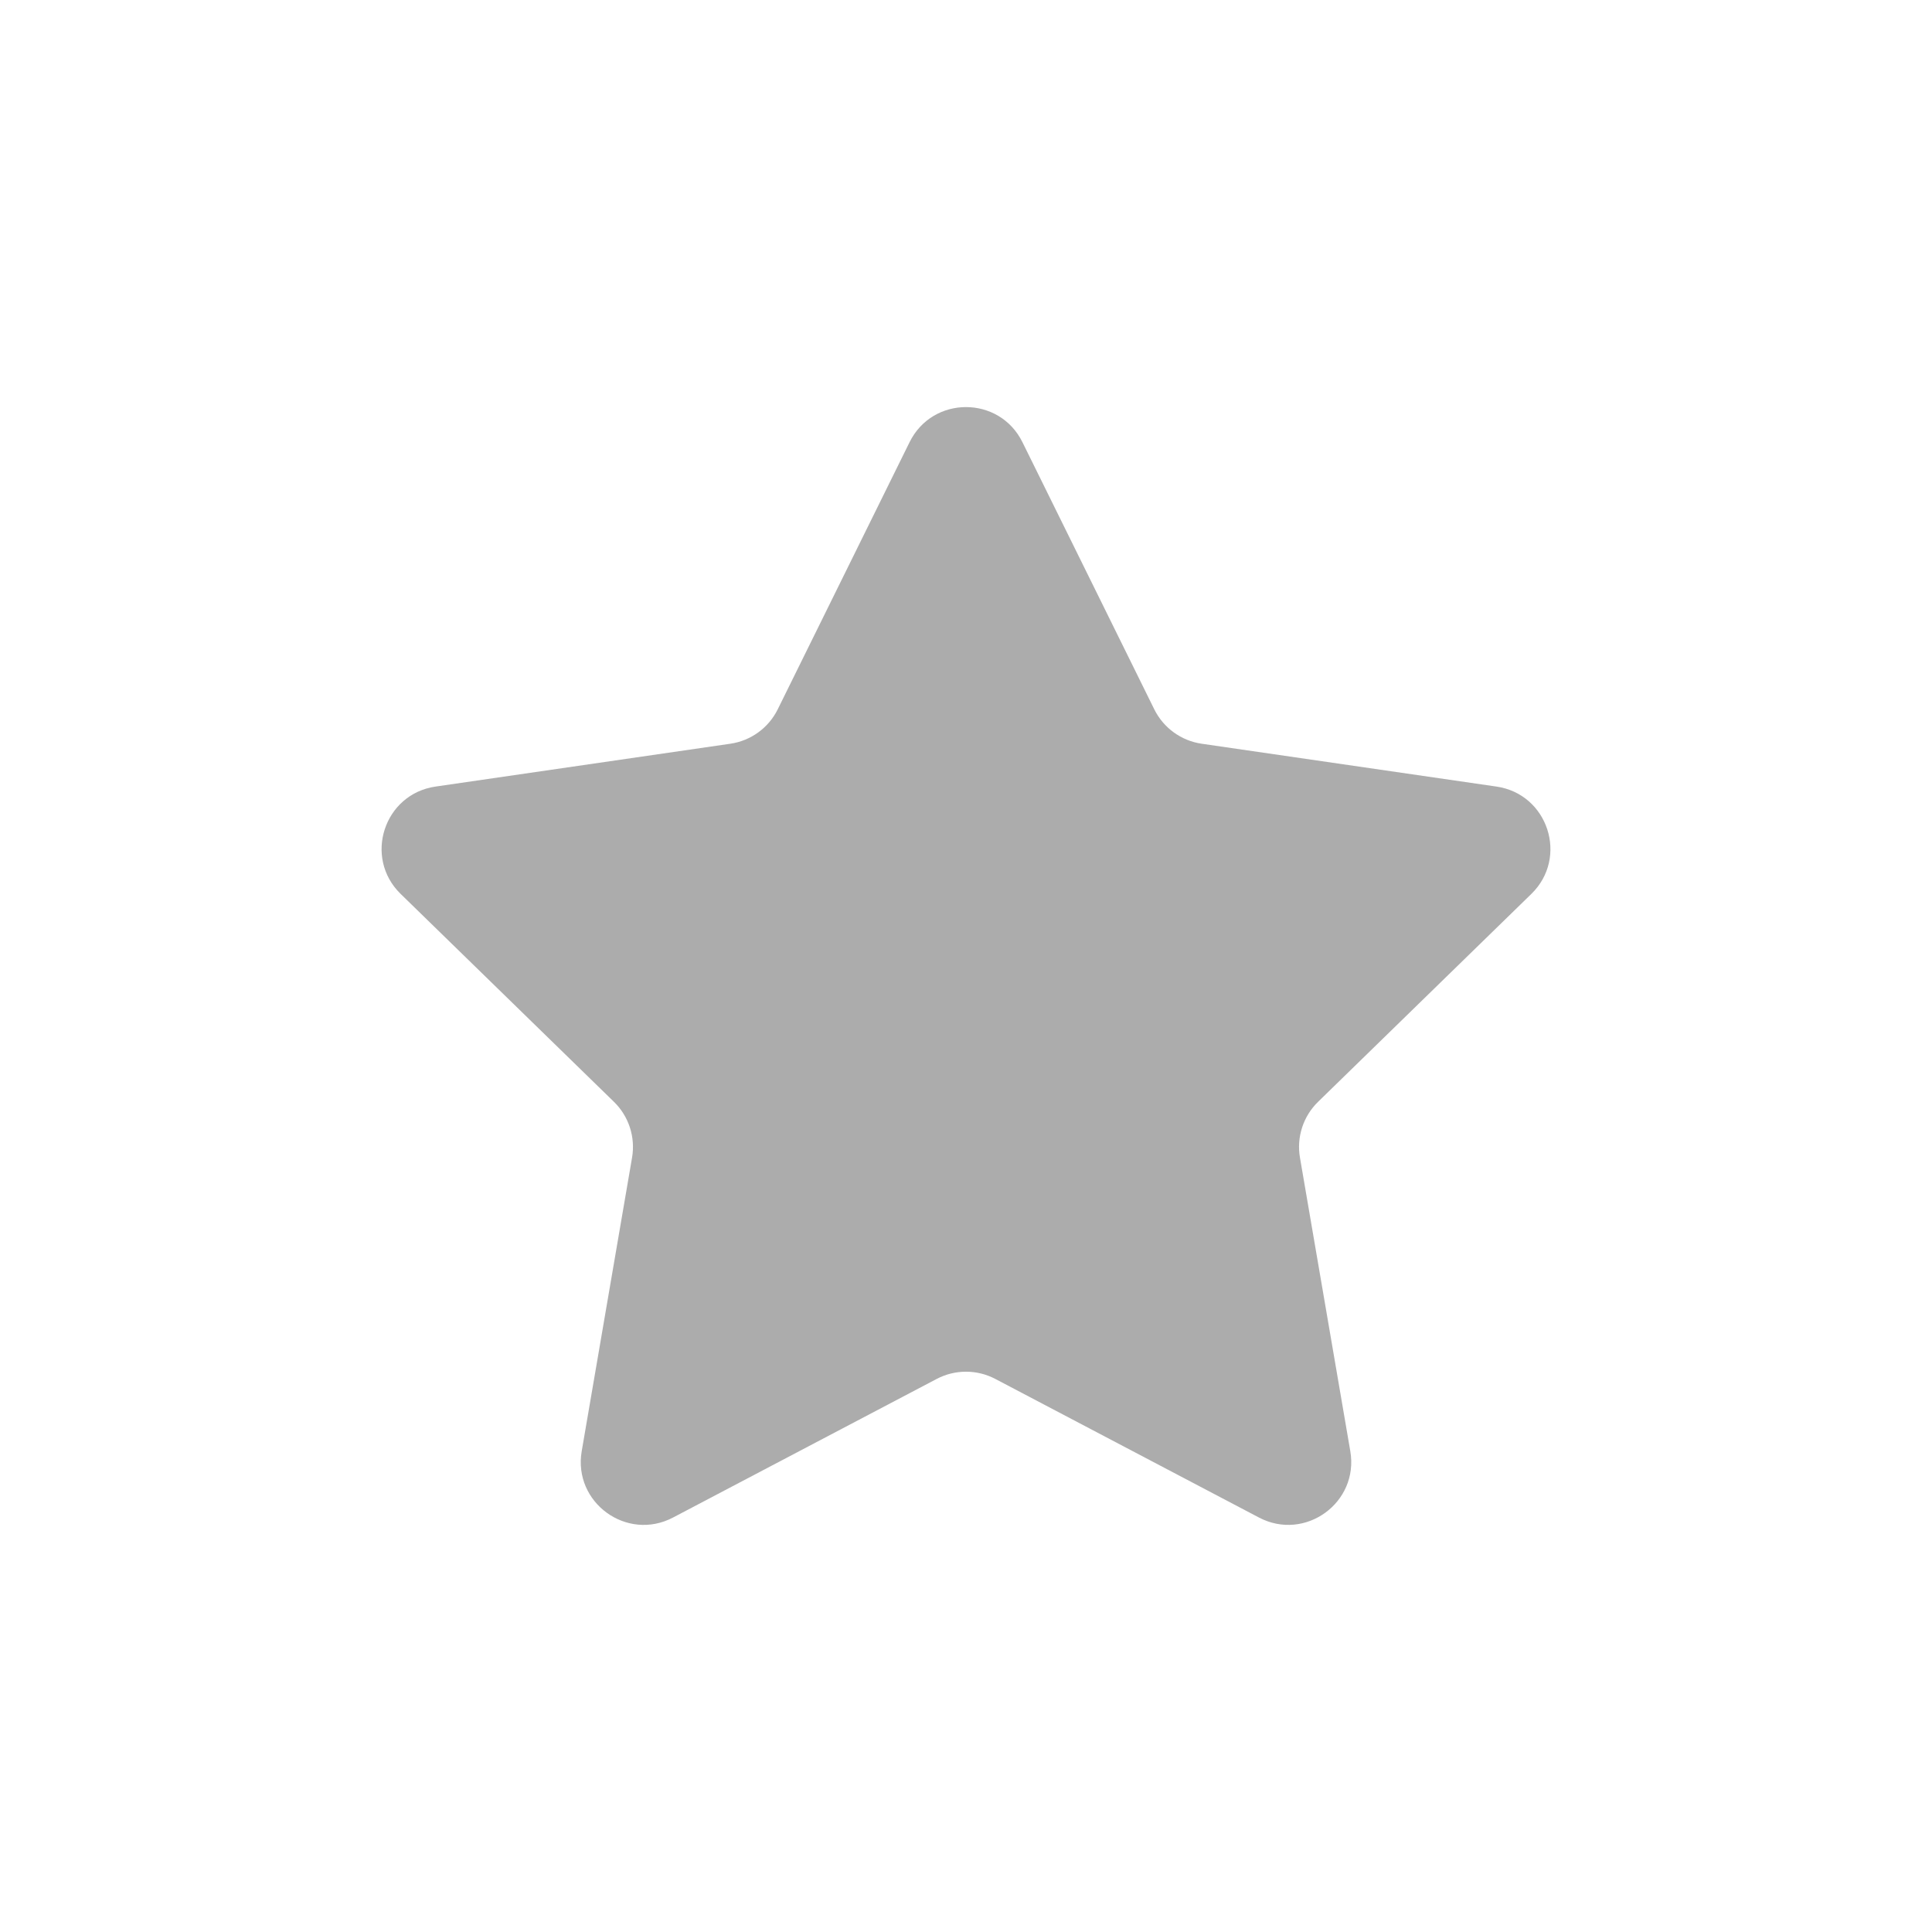 <svg width="47.94" height="47.94" xmlns="http://www.w3.org/2000/svg">

 <g>
  <title>background</title>
  <rect fill="none" id="canvas_background" height="402" width="582" y="-1" x="-1"/>
 </g>
 <g>
  <title>Layer 1</title>
  <g id="svg_1" transform="matrix(0.605,0,0,0.605,9.468,9.468) ">
   <path id="svg_2" fill="#acacac" class="active-path" d="m26.285,2.486l5.407,10.956c0.376,0.762 1.103,1.29 1.944,1.412l12.091,1.757c2.118,0.308 2.963,2.91 1.431,4.403l-8.749,8.528c-0.608,0.593 -0.886,1.448 -0.742,2.285l2.065,12.042c0.362,2.109 -1.852,3.717 -3.746,2.722l-10.814,-5.685c-0.752,-0.395 -1.651,-0.395 -2.403,0l-10.814,5.685c-1.894,0.996 -4.108,-0.613 -3.746,-2.722l2.065,-12.042c0.144,-0.837 -0.134,-1.692 -0.742,-2.285l-8.749,-8.528c-1.532,-1.494 -0.687,-4.096 1.431,-4.403l12.091,-1.757c0.841,-0.122 1.568,-0.65 1.944,-1.412l5.407,-10.956c0.946,-1.919 3.682,-1.919 4.629,0z"/>
  </g>
 </g>
</svg>